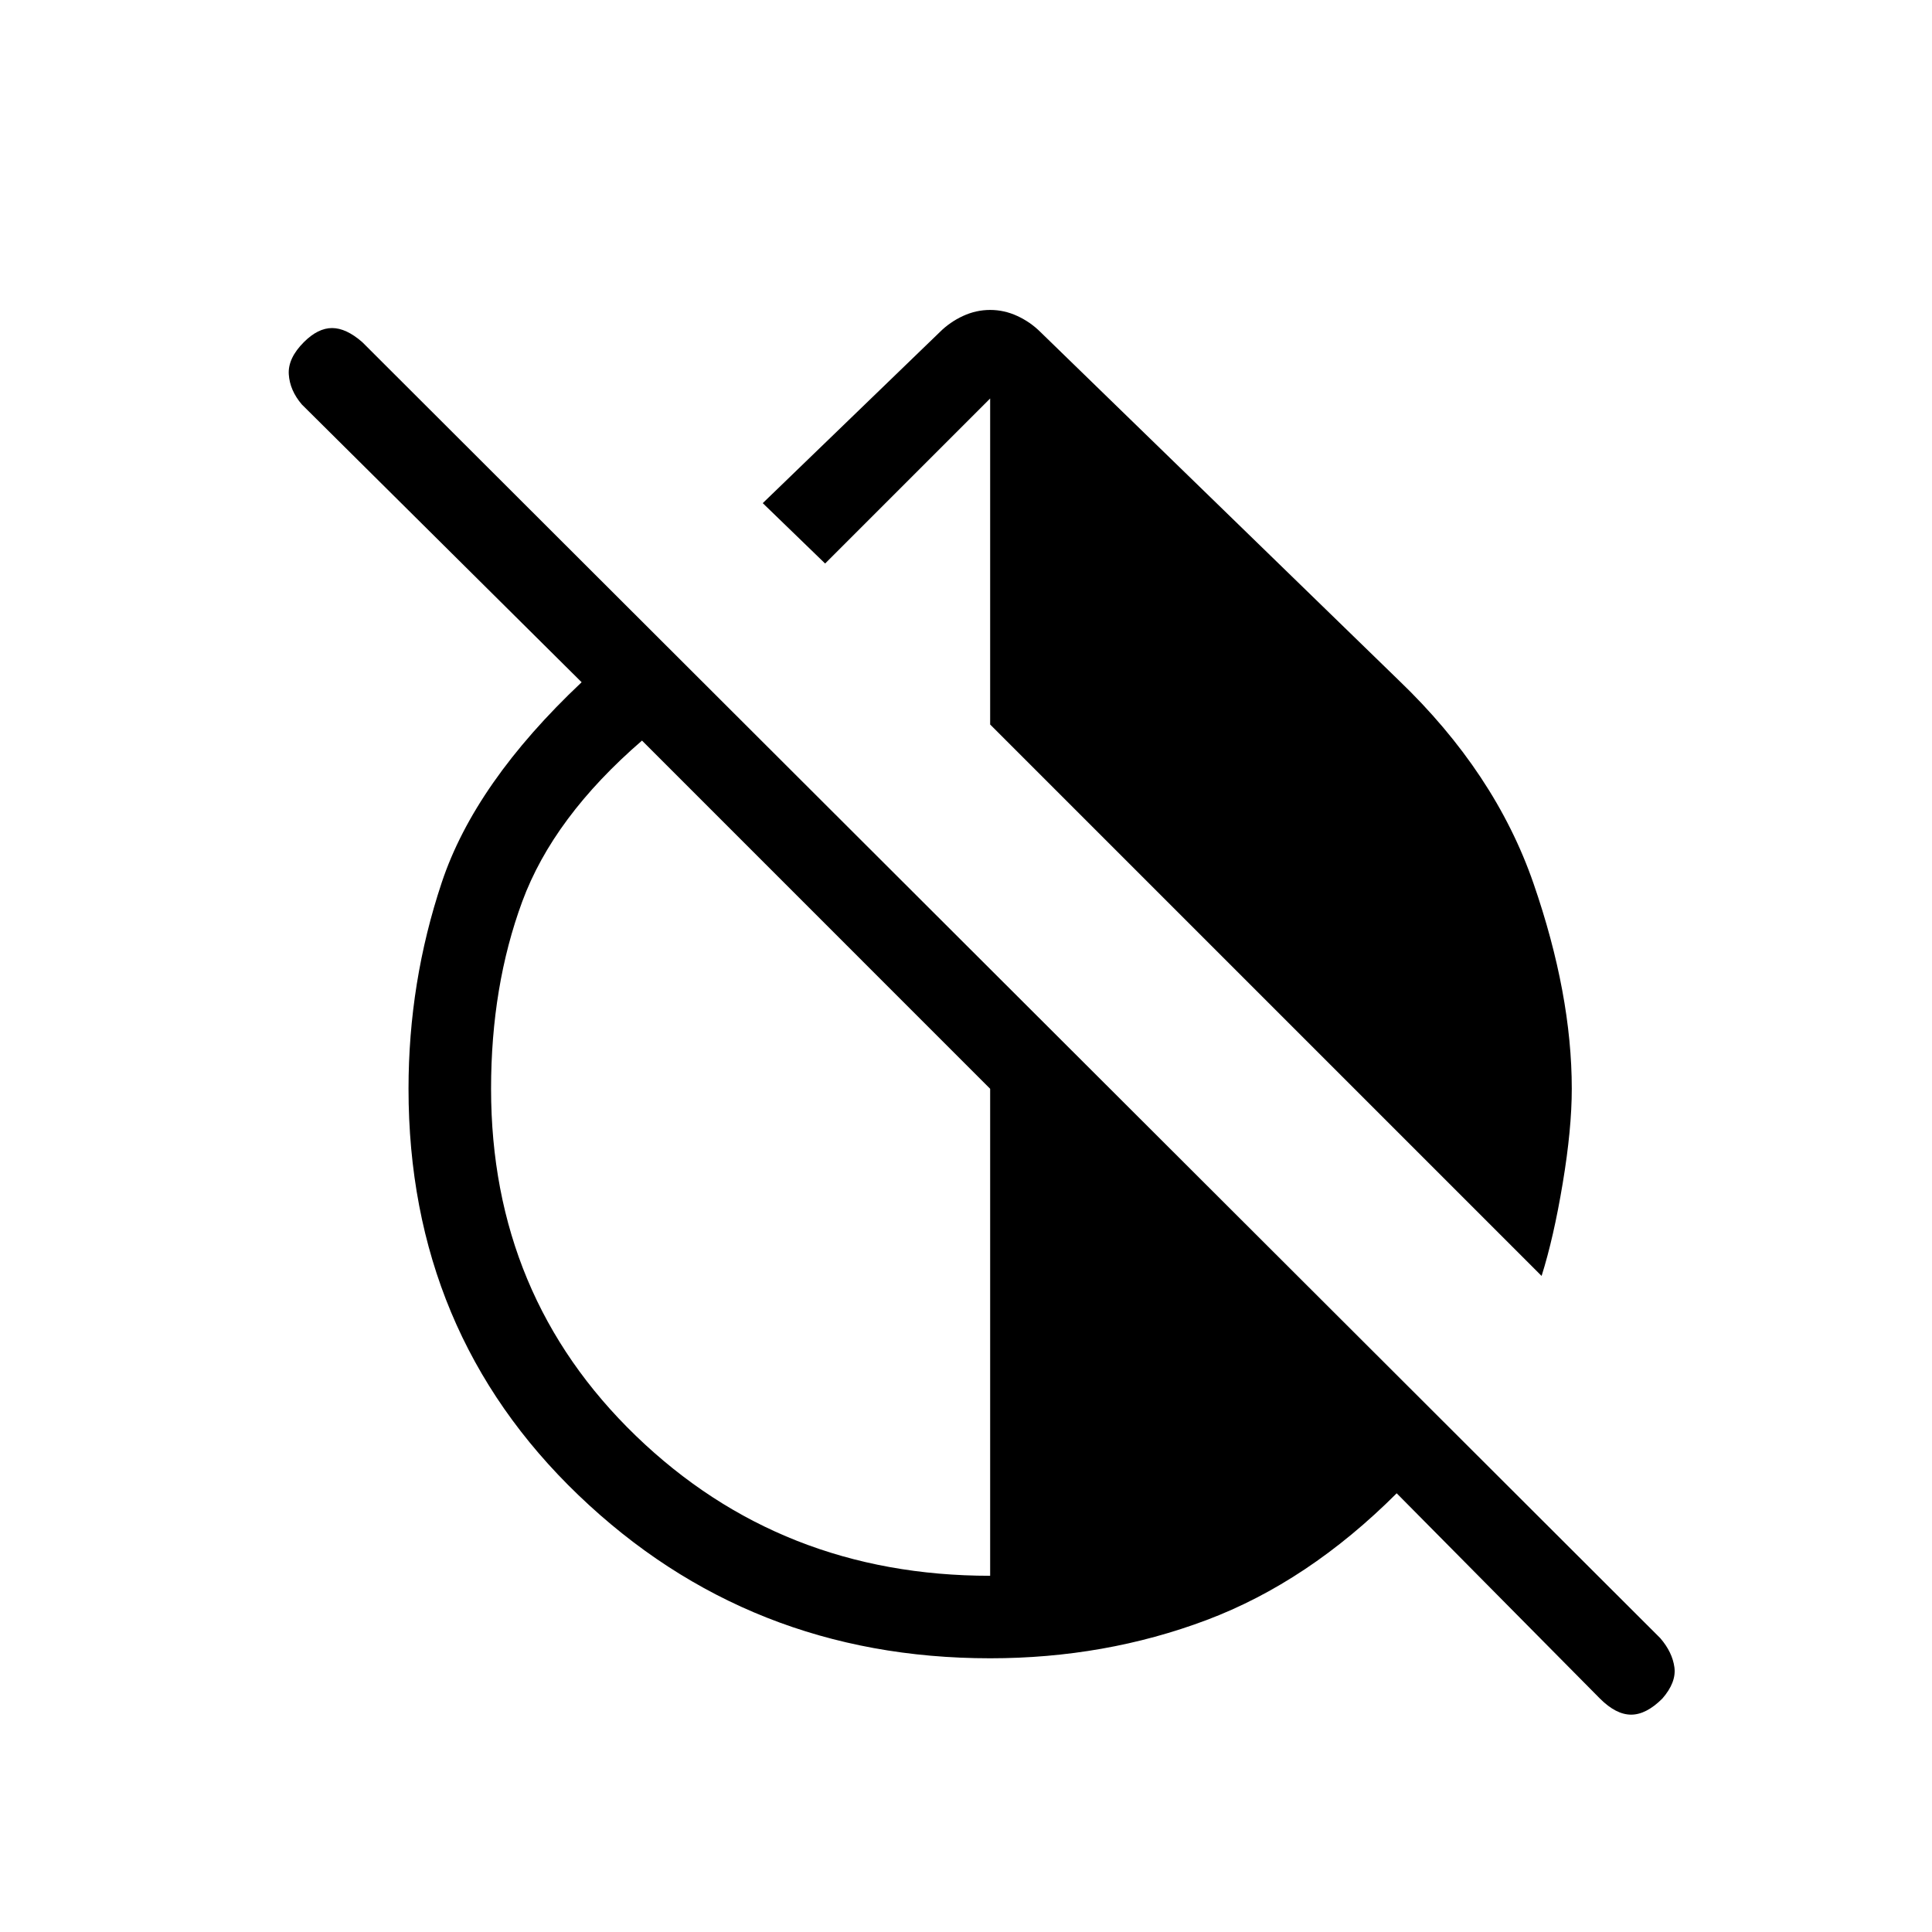 <svg xmlns="http://www.w3.org/2000/svg" height="40" width="40"><path d="M31.917 26.417 20.5 15V8.25L17.083 11.667L15.792 10.417L19.458 6.875Q19.667 6.667 19.938 6.542Q20.208 6.417 20.5 6.417Q20.792 6.417 21.062 6.542Q21.333 6.667 21.542 6.875L28.958 14.083Q30.958 16 31.75 18.292Q32.542 20.583 32.542 22.542Q32.542 23.375 32.354 24.5Q32.167 25.625 31.917 26.417ZM33.125 35.167 28.917 30.917Q27.083 32.75 24.979 33.542Q22.875 34.333 20.5 34.333Q15.5 34.333 11.979 30.958Q8.458 27.583 8.458 22.542Q8.458 20.333 9.146 18.271Q9.833 16.208 12.042 14.125L6.25 8.375Q6 8.083 5.979 7.75Q5.958 7.417 6.292 7.083Q6.583 6.792 6.875 6.792Q7.167 6.792 7.5 7.083L34.375 33.917Q34.625 34.208 34.667 34.521Q34.708 34.833 34.417 35.167Q34.083 35.5 33.771 35.5Q33.458 35.5 33.125 35.167ZM20.5 32.625V22.542L13.292 15.333Q11.458 16.917 10.812 18.667Q10.167 20.417 10.167 22.542Q10.167 26.833 13.167 29.729Q16.167 32.625 20.5 32.625Z"/></svg>